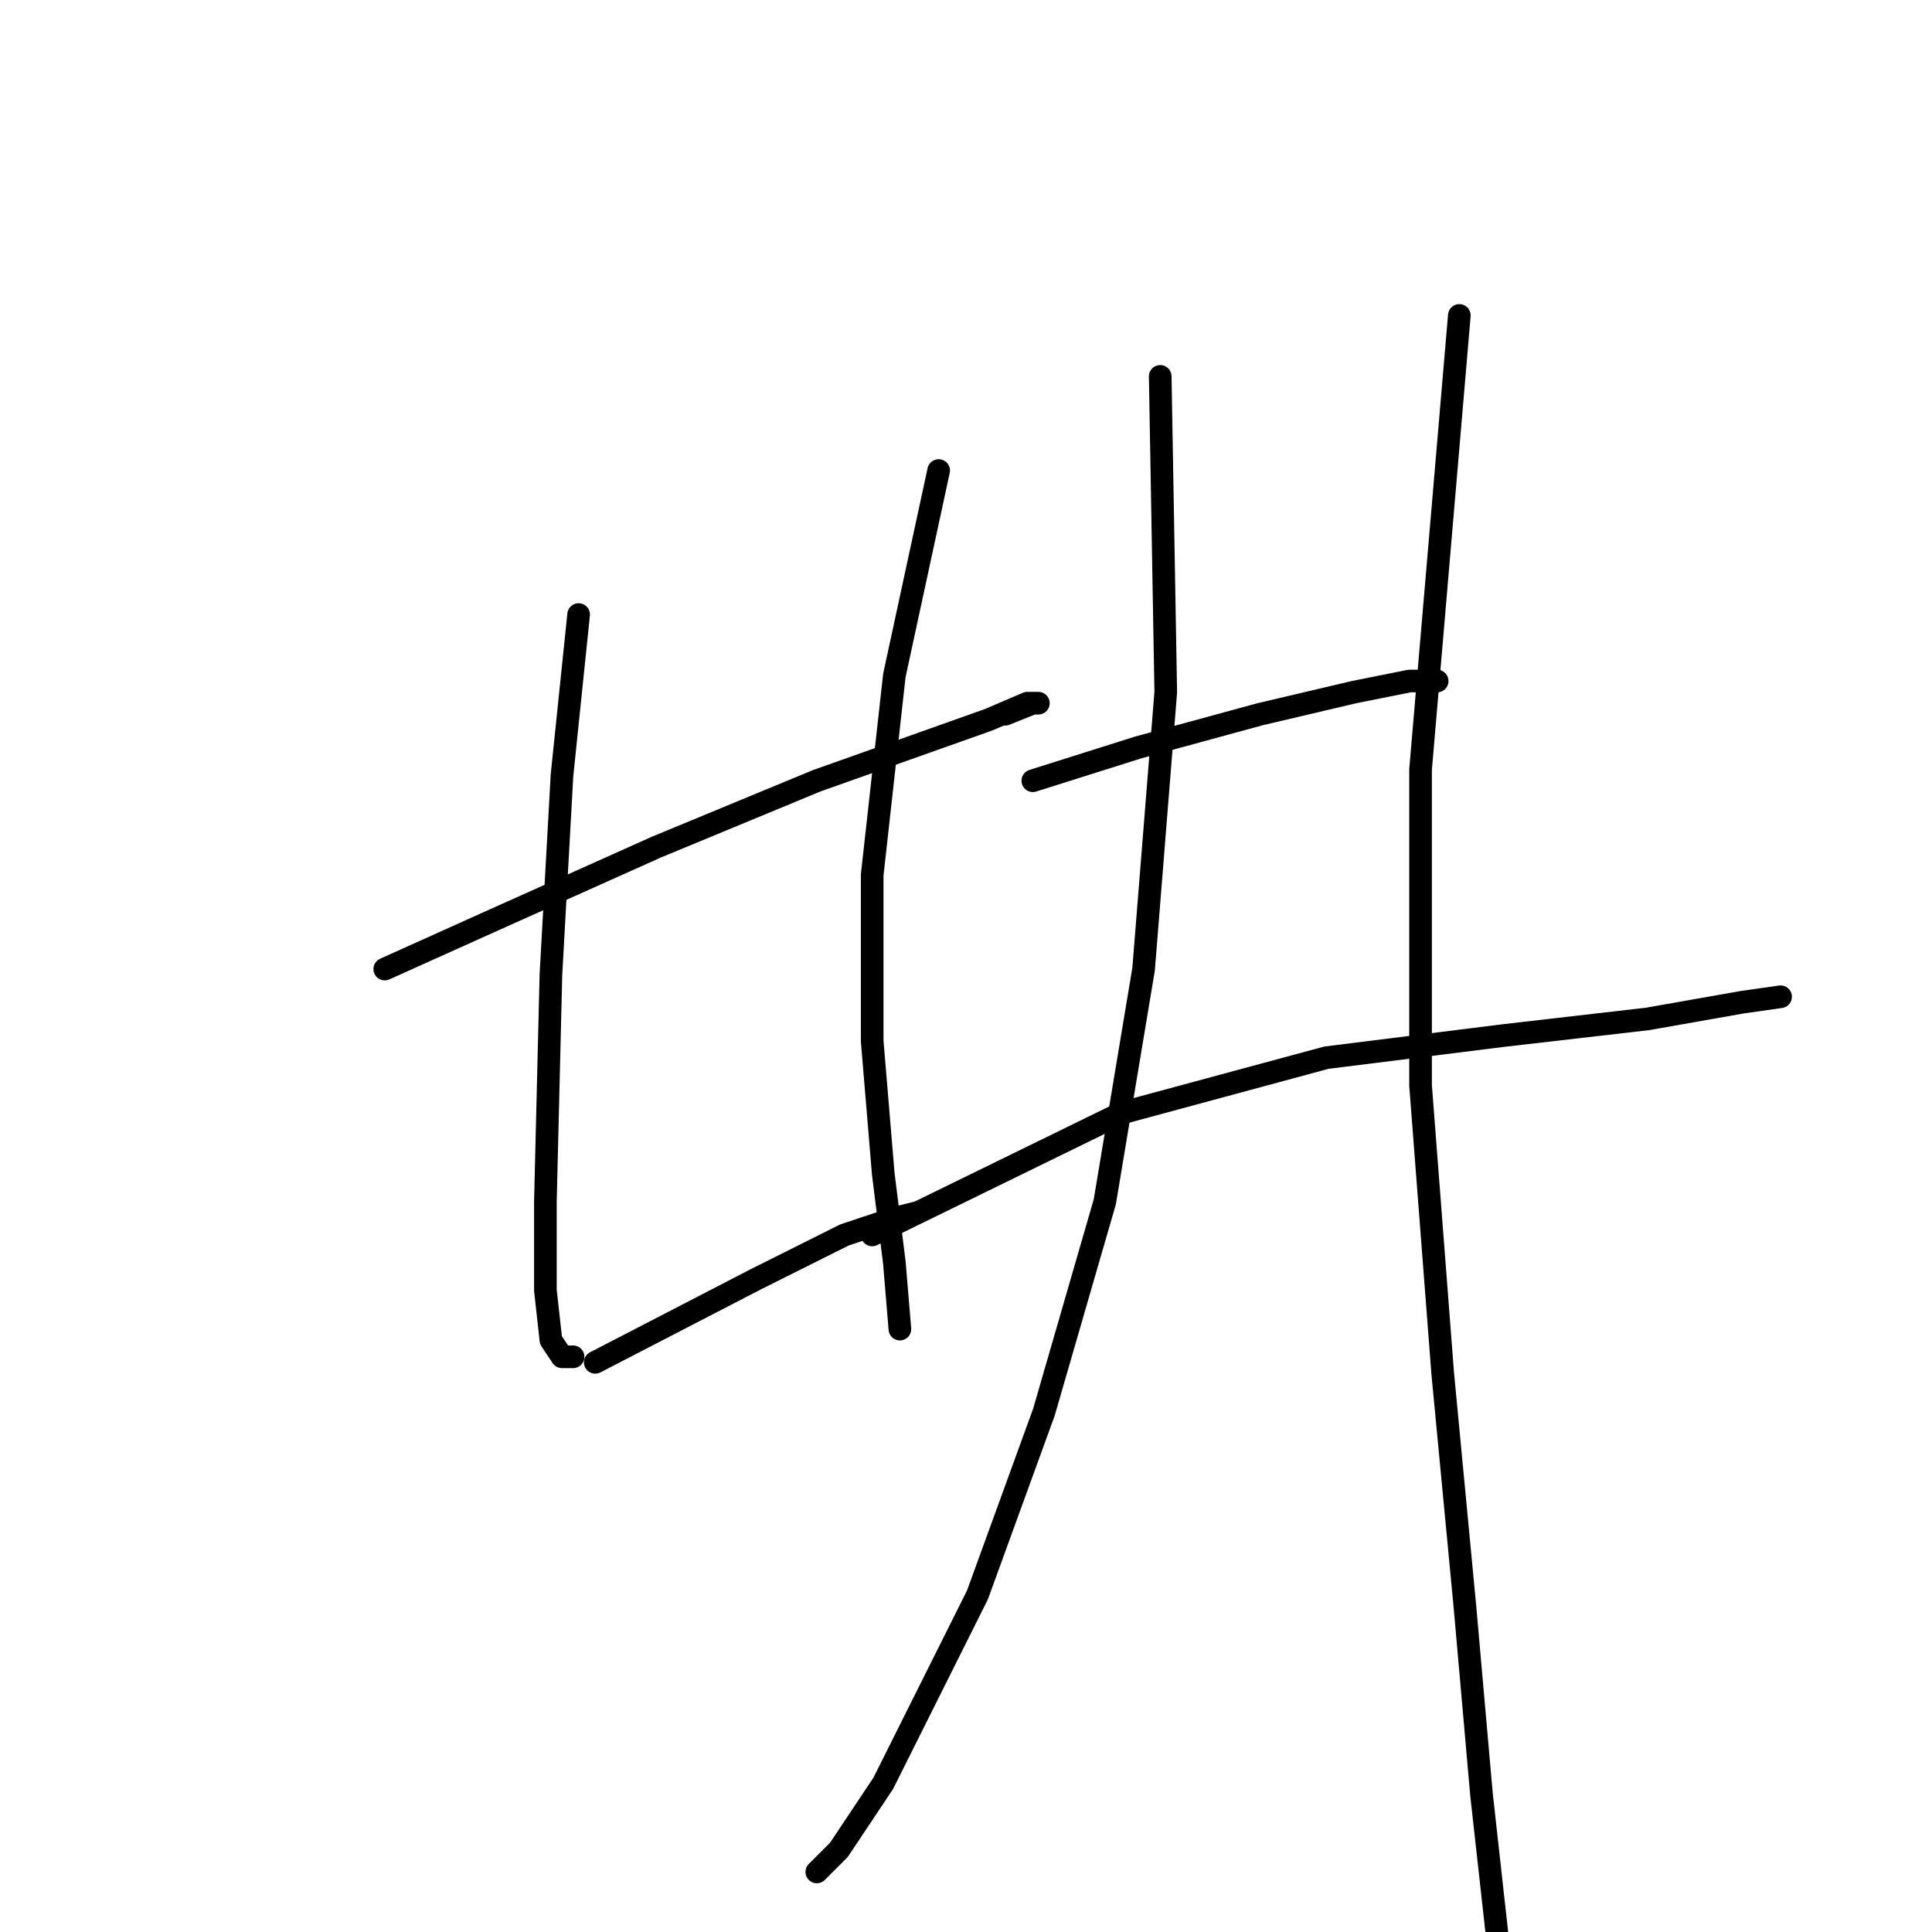 <?xml version="1.0" standalone="no"?>
    <svg width="256" height="256" xmlns="http://www.w3.org/2000/svg" version="1.1">
    <polyline stroke="black" stroke-width="3" stroke-linecap="round" fill="transparent" stroke-linejoin="round" points="50.982 128.406 65.661 121.8 86.946 112.259 108.231 103.451 130.983 95.378 136.121 93.176 137.589 93.176 136.855 93.176 133.185 94.644 133.185 94.644 " />
        <polyline stroke="black" stroke-width="3" stroke-linecap="round" fill="transparent" stroke-linejoin="round" points="76.671 81.433 74.469 102.717 73.001 129.139 72.267 159.231 72.267 170.975 73.001 177.58 74.469 179.782 75.937 179.782 75.937 179.782 " />
        <polyline stroke="black" stroke-width="3" stroke-linecap="round" fill="transparent" stroke-linejoin="round" points="124.377 62.35 118.506 89.506 115.57 115.928 115.57 137.947 117.038 155.562 118.506 167.305 119.24 176.112 119.24 176.112 " />
        <polyline stroke="black" stroke-width="3" stroke-linecap="round" fill="transparent" stroke-linejoin="round" points="78.872 180.516 100.157 169.507 111.9 163.635 118.506 161.433 121.442 160.699 121.442 160.699 " />
        <polyline stroke="black" stroke-width="3" stroke-linecap="round" fill="transparent" stroke-linejoin="round" points="136.855 103.451 150.8 99.047 166.947 94.644 179.424 91.708 186.763 90.24 190.433 90.24 190.433 90.24 " />
        <polyline stroke="black" stroke-width="3" stroke-linecap="round" fill="transparent" stroke-linejoin="round" points="115.57 163.635 148.598 147.488 175.754 140.149 199.24 137.213 218.323 135.011 230.8 132.809 235.938 132.075 235.938 132.075 " />
        <polyline stroke="black" stroke-width="3" stroke-linecap="round" fill="transparent" stroke-linejoin="round" points="153.735 49.873 154.469 91.708 151.534 128.406 146.396 159.231 138.323 187.122 129.515 211.342 117.038 236.296 111.166 245.104 108.231 248.04 108.231 248.04 " />
        <polyline stroke="black" stroke-width="3" stroke-linecap="round" fill="transparent" stroke-linejoin="round" points="193.369 41.799 188.231 101.983 188.231 143.818 191.167 181.984 194.103 212.81 196.305 237.764 199.24 264.187 201.442 275.196 202.176 281.801 202.176 284.737 202.176 284.737 " />
        </svg>